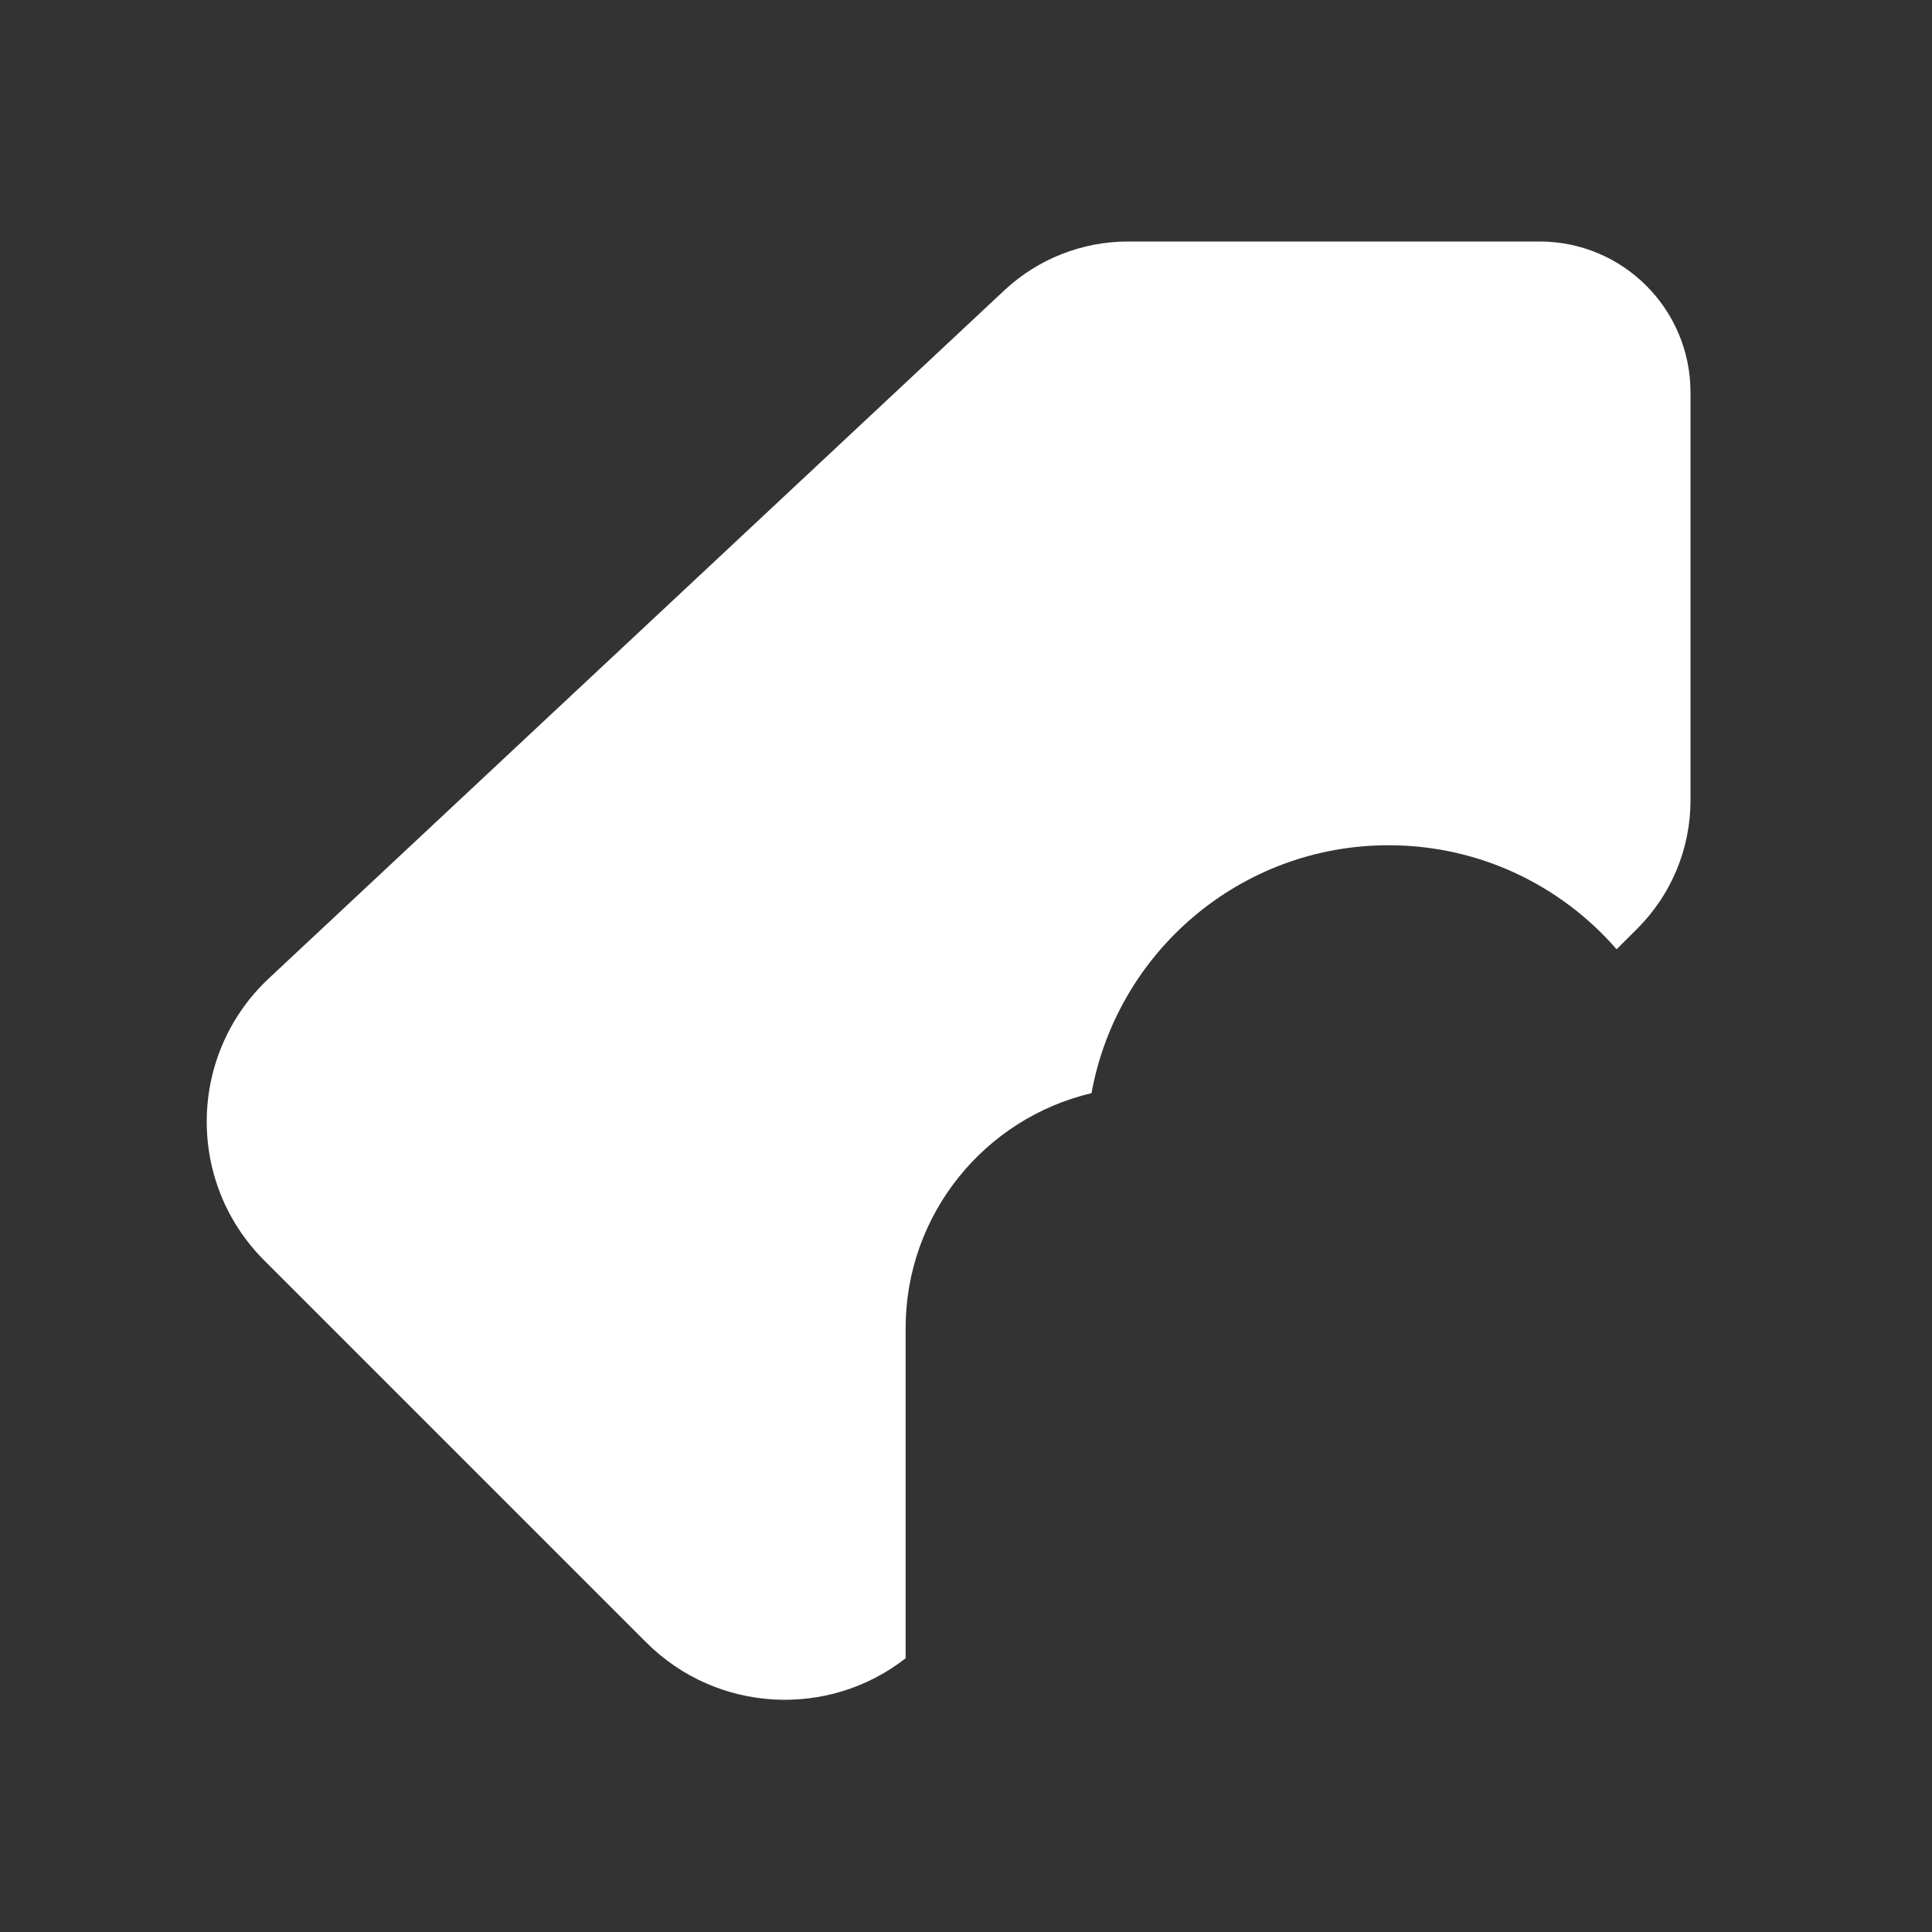 <svg width="32" height="32" viewBox="0 0 32 32" fill="none" xmlns="http://www.w3.org/2000/svg">
<rect x="0" y="0" width="32" height="32" fill="#333333" stroke="none"/>
<path d="M18.684 4C17.923 4 17.191 4.289 16.635 4.809L4.454 16.204C3.112 17.46 3.077 19.577 4.376 20.876L10.702 27.202C11.876 28.376 13.725 28.464 15 27.466V22C15 20.108 16.314 18.522 18.079 18.106C18.501 15.771 20.543 14 23 14C24.508 14 25.86 14.668 26.776 15.723L27.121 15.379C27.684 14.816 28 14.053 28 13.257V6.5C28 5.119 26.881 4 25.5 4H18.684Z" fill="#ffffff"/>
</svg>
